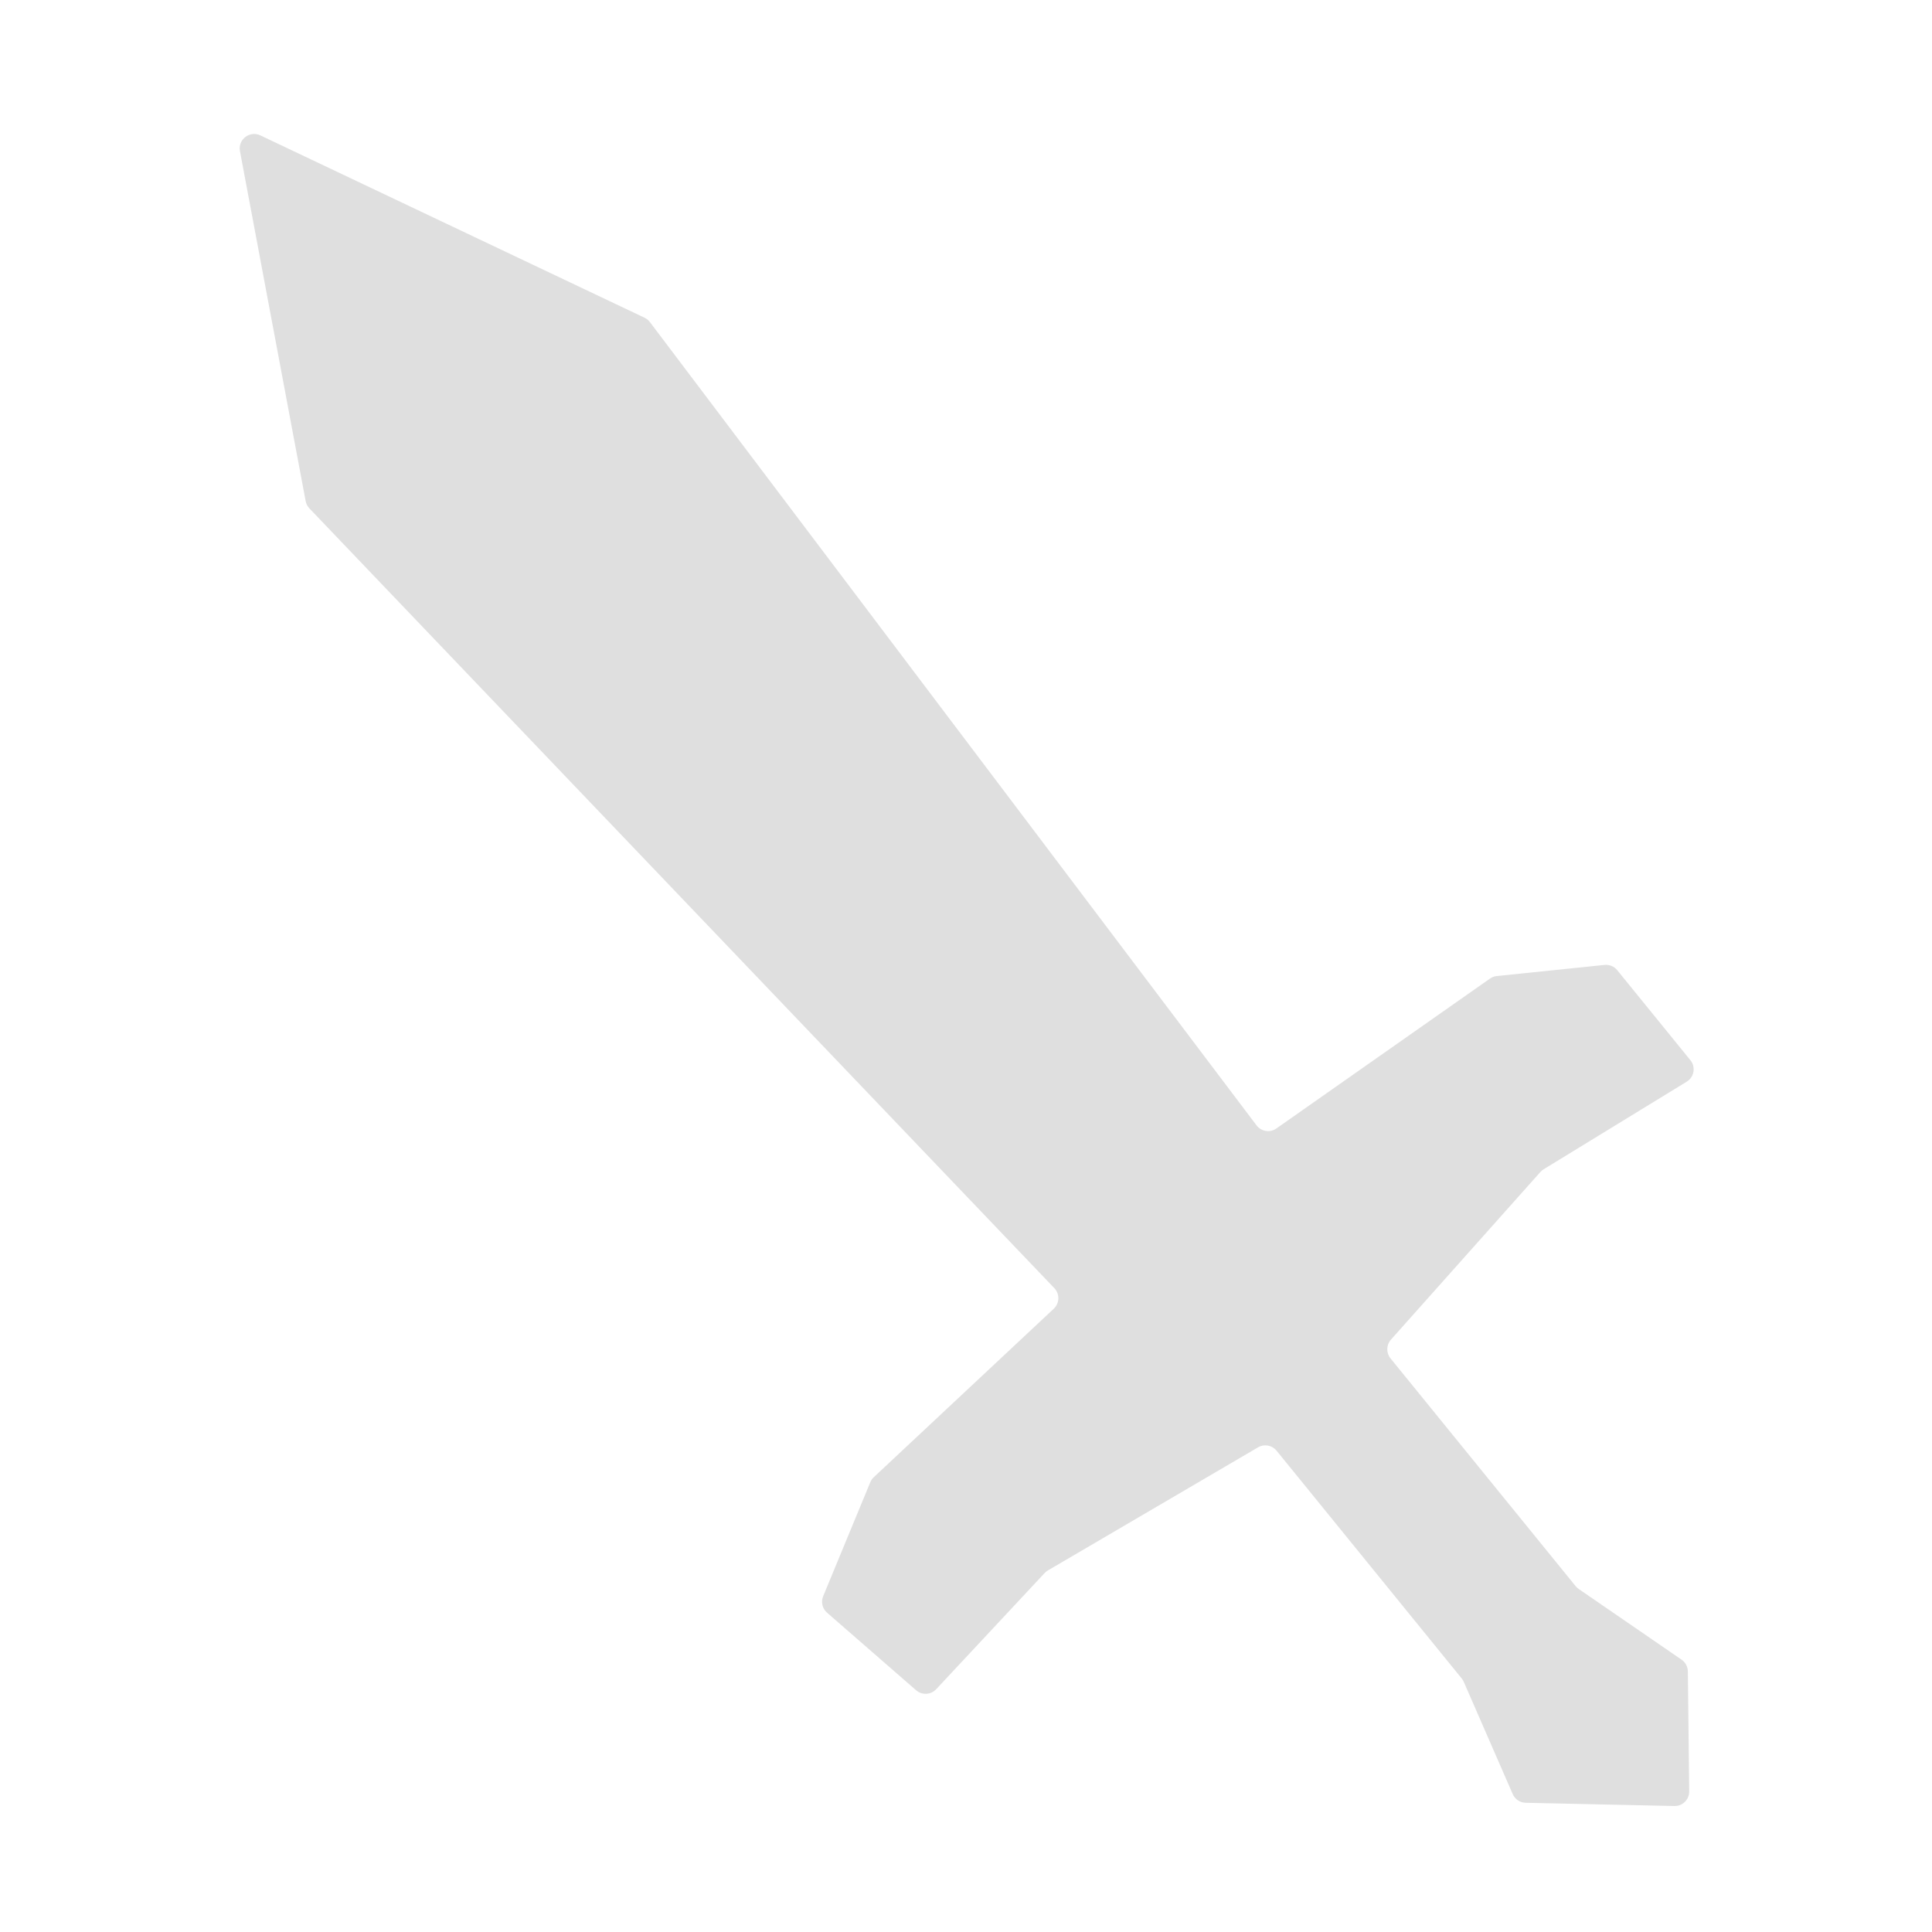 <svg width="501" height="501" viewBox="0 0 501 501" fill="none" xmlns="http://www.w3.org/2000/svg">
<path d="M379.05 435.26L331.039 376.191C329.871 374.754 327.829 374.384 326.231 375.32L271.739 407.237C271.426 407.42 271.141 407.648 270.893 407.914L242.77 438.043C241.391 439.521 239.088 439.64 237.563 438.313L214.463 418.193C213.248 417.135 212.844 415.419 213.46 413.93L225.68 384.372C225.885 383.877 226.193 383.432 226.584 383.066L273.259 339.374C274.783 337.948 274.85 335.552 273.408 334.043L80.232 131.831C79.73 131.306 79.392 130.646 79.258 129.932L62.227 39.192C61.661 36.178 64.753 33.796 67.523 35.11L167.146 82.393C167.691 82.652 168.167 83.039 168.531 83.522L325.838 291.823C327.056 293.436 329.332 293.794 330.987 292.633L386.376 253.765C386.9 253.398 387.509 253.17 388.146 253.104L416.081 250.221C417.34 250.091 418.579 250.605 419.378 251.587L438.351 274.93C439.782 276.691 439.334 279.311 437.398 280.496L400.283 303.218C399.969 303.41 399.686 303.647 399.441 303.922L360.694 347.391C359.469 348.765 359.423 350.825 360.584 352.254L408.592 411.32C408.818 411.598 409.083 411.843 409.379 412.046L436.063 430.384C437.069 431.076 437.676 432.213 437.689 433.434L438.037 464.539C438.061 466.66 436.324 468.379 434.204 468.332L395.632 467.491C394.17 467.459 392.859 466.581 392.275 465.24L379.577 436.127C379.442 435.815 379.264 435.524 379.05 435.26Z" fill="#DFDFDF"/>
</svg>
